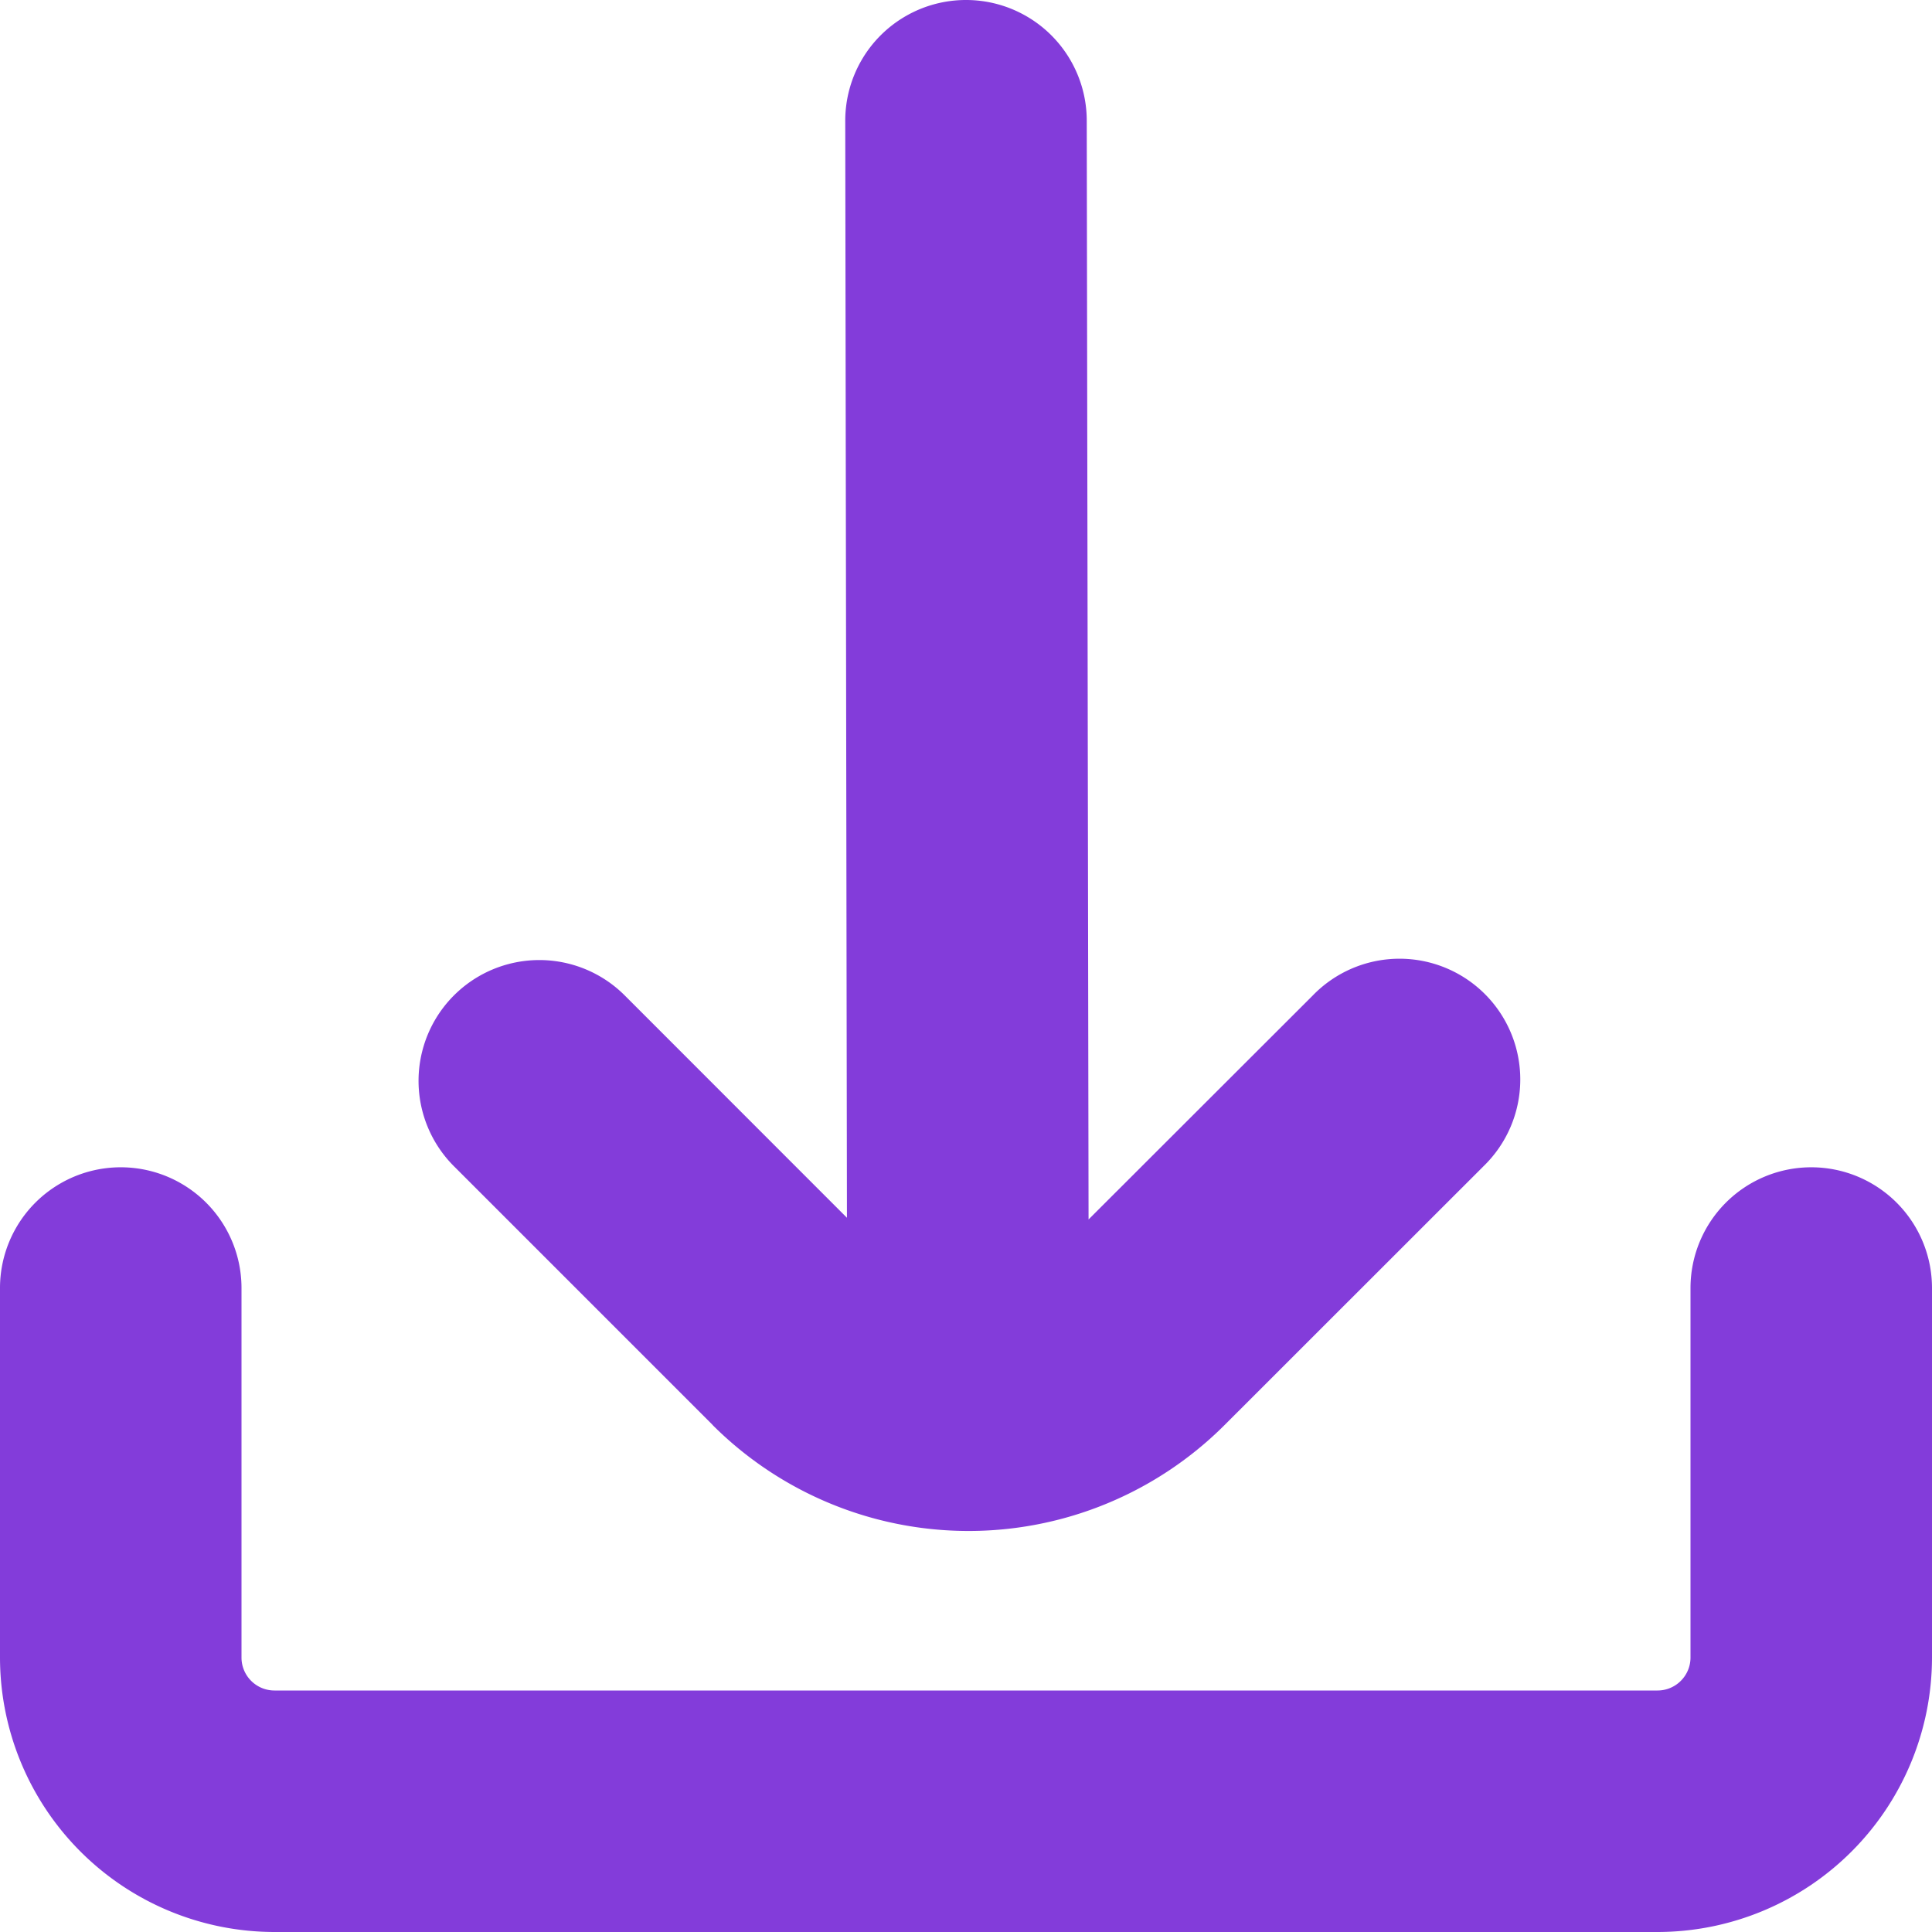 <svg xmlns="http://www.w3.org/2000/svg" width="16" height="16" fill="none"><path fill="#833CDA" d="M5.9 11.8a3 3 0 0 0 4.243 0l2.142-2.141a1 1 0 1 0-1.414-1.414l-1.856 1.854L9 1a1 1 0 0 0-2 0l.014 9.085-1.84-1.841a1 1 0 0 0-1.415 1.414L5.901 11.8Z"/><path fill="#833CDA" d="M15 9.667a1 1 0 0 0-1 1v3.06c0 .15-.122.273-.273.273H2.273A.273.273 0 0 1 2 13.727v-3.06a1 1 0 1 0-2 0v3.06A2.275 2.275 0 0 0 2.273 16h11.454A2.275 2.275 0 0 0 16 13.727v-3.06a1 1 0 0 0-1-1Z"/></svg>
